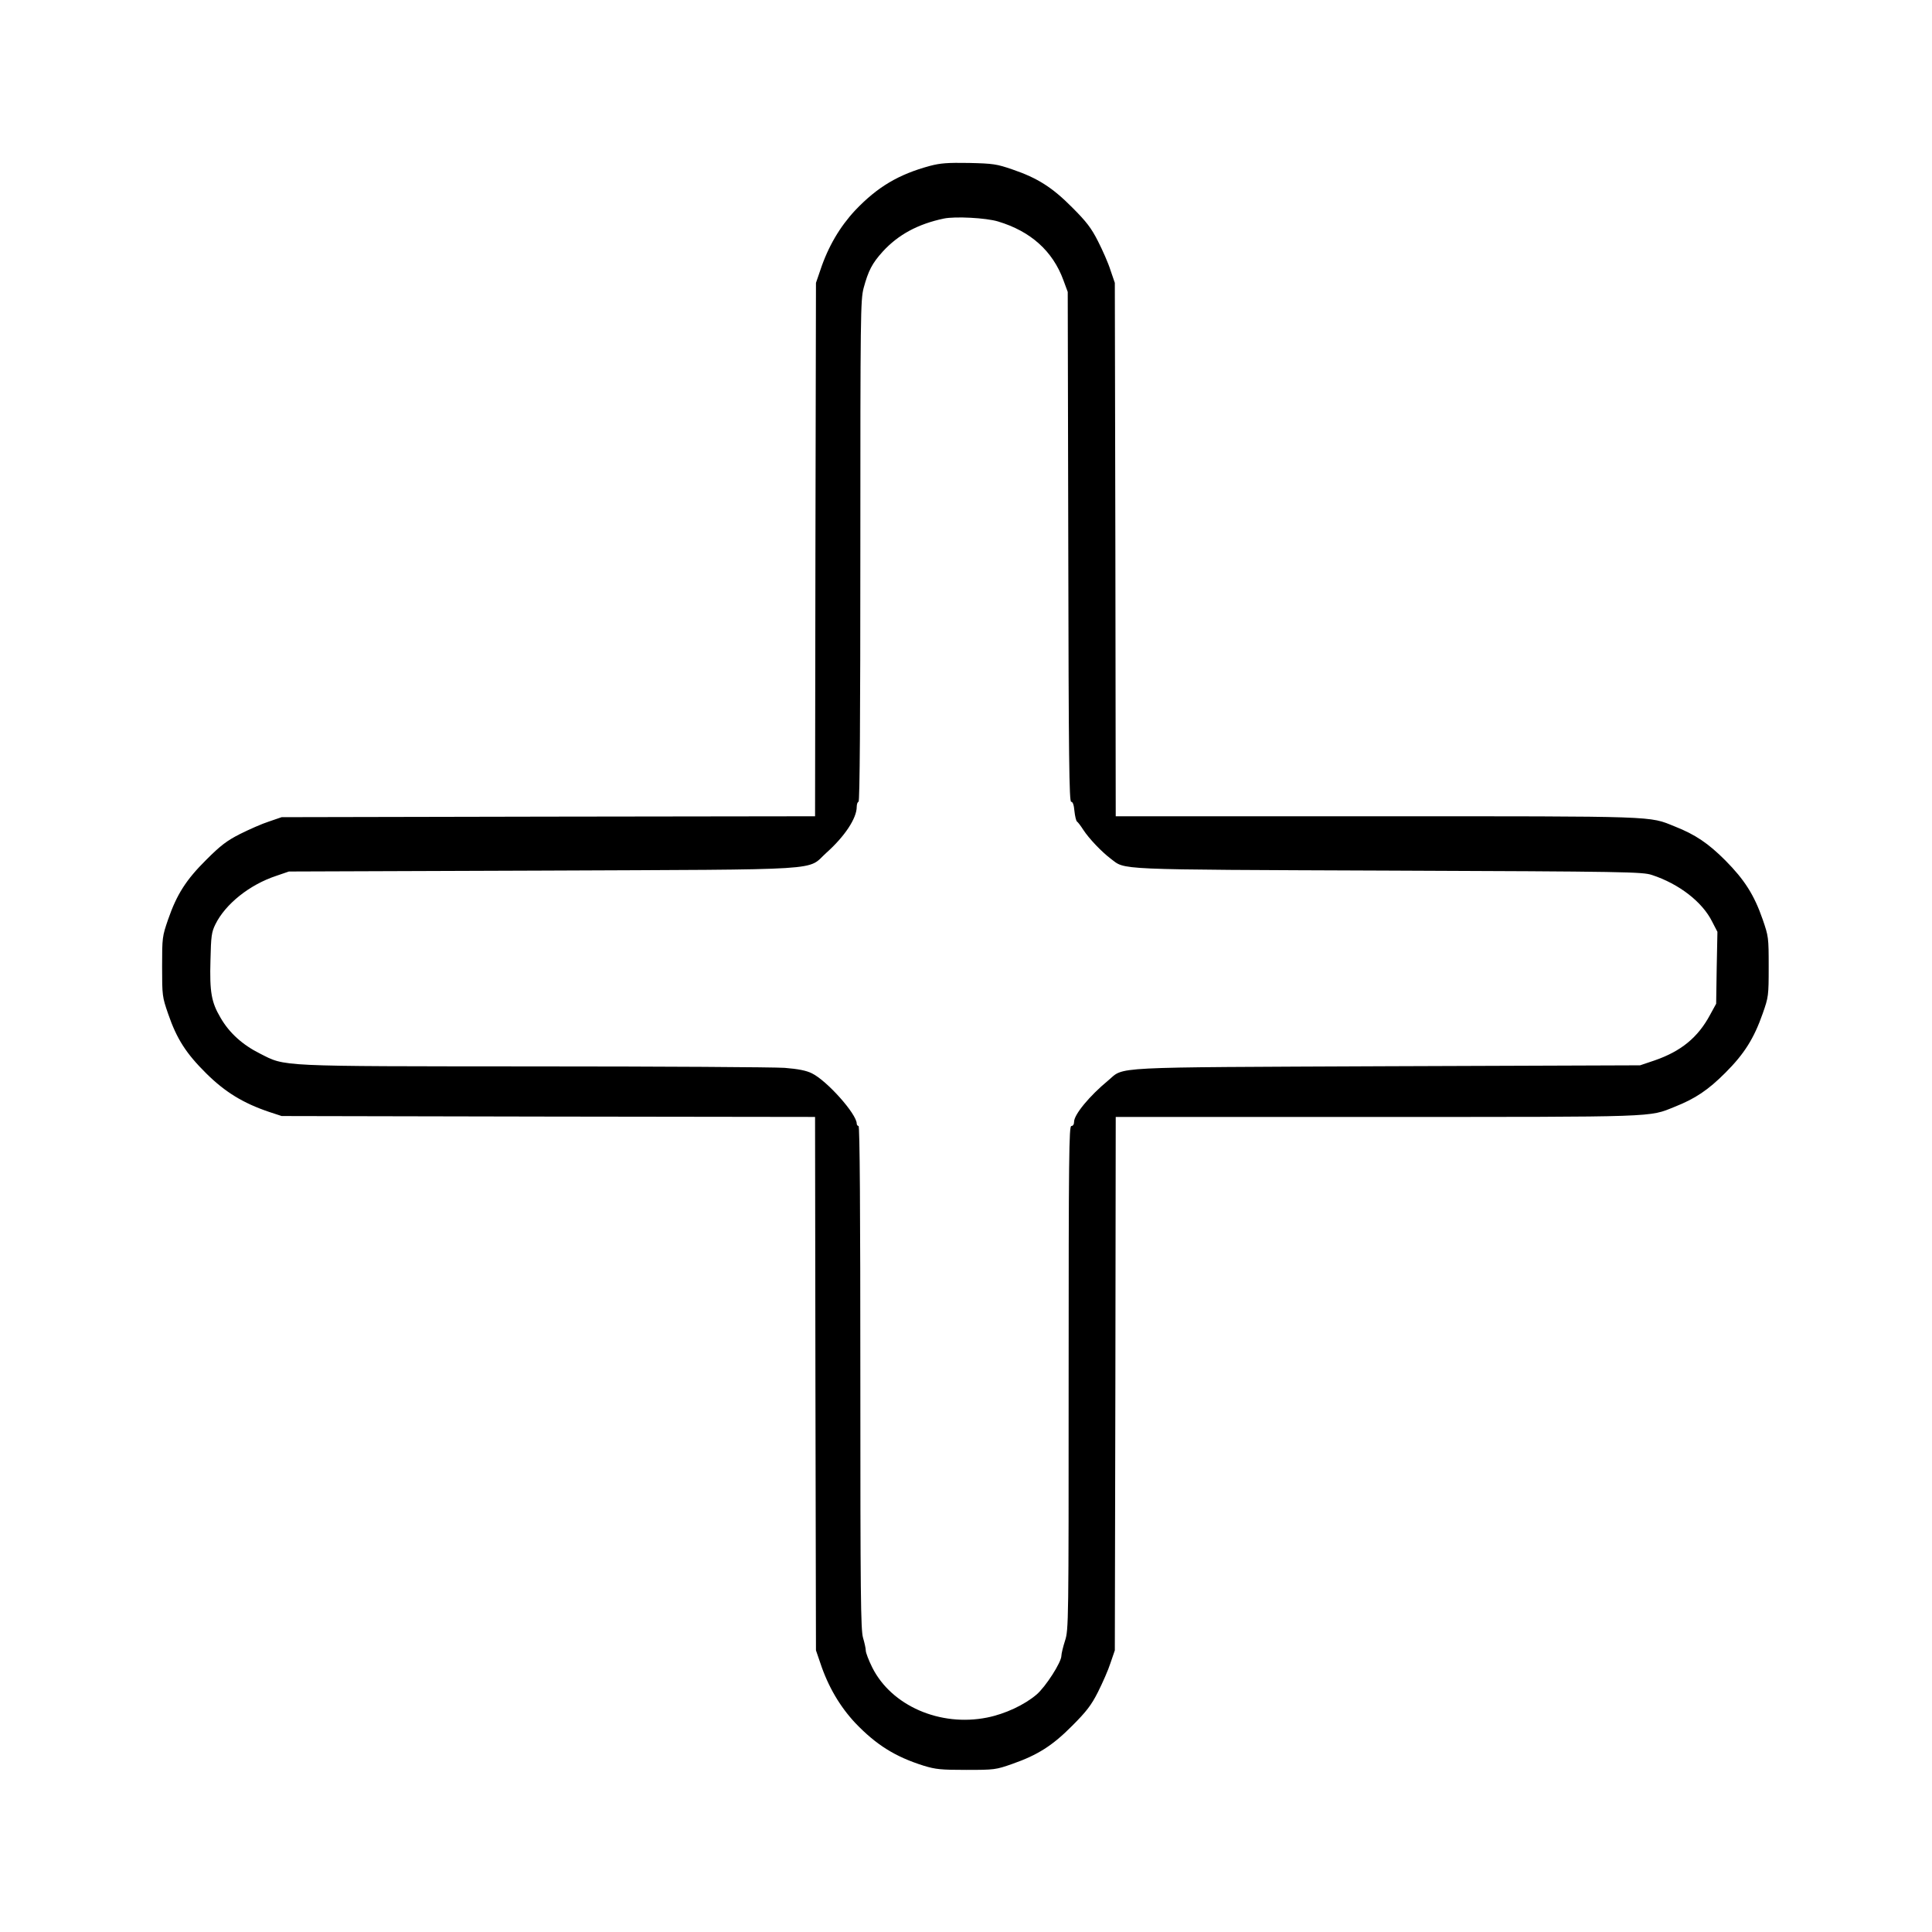 <?xml version="1.0" standalone="no"?>
<!DOCTYPE svg PUBLIC "-//W3C//DTD SVG 20010904//EN"
 "http://www.w3.org/TR/2001/REC-SVG-20010904/DTD/svg10.dtd">
<svg version="1.0" xmlns="http://www.w3.org/2000/svg"
 width="2048pt" height="2048pt" viewBox="0 0 2048 2048"
 preserveAspectRatio="xMidYMid meet">
<g transform="translate(0,2048) scale(0.192,-0.192)"
fill="#000000" stroke="none">
<path d="M5135 9751 c-174 -47 -290 -116 -413 -245 -85 -91 -150 -201 -193
-331 l-24 -70 -3 -1472 -2 -1473 -1473 -2 -1472 -3 -70 -24 c-38 -12 -110 -44
-160 -69 -73 -37 -108 -64 -186 -142 -111 -110 -163 -191 -211 -330 -32 -93
-33 -99 -33 -260 0 -161 1 -167 33 -260 48 -140 100 -220 211 -330 104 -103
204 -164 346 -212 l70 -23 1472 -3 1473 -2 2 -1473 3 -1472 24 -70 c43 -130
108 -240 193 -331 115 -120 219 -186 378 -236 66 -20 95 -23 235 -23 155 0
163 1 254 33 140 49 222 101 331 211 78 78 105 113 142 186 25 50 57 122 69
160 l24 70 3 1473 2 1472 1443 0 c1565 0 1499 -2 1643 56 114 45 185 93 280
188 105 105 158 190 206 327 32 91 33 98 33 259 0 161 -1 167 -33 260 -47 136
-101 220 -206 326 -95 95 -166 143 -280 188 -144 58 -78 56 -1643 56 l-1443 0
-2 1473 -3 1472 -24 70 c-12 39 -44 111 -69 160 -37 73 -64 108 -142 186 -110
111 -192 163 -330 210 -87 30 -107 33 -240 36 -118 2 -158 -1 -215 -16z m375
-307 c180 -54 302 -163 361 -324 l24 -65 3 -1407 c2 -1177 5 -1408 16 -1408 9
0 15 -17 18 -51 3 -28 9 -54 14 -58 5 -3 21 -24 35 -46 32 -49 101 -121 151
-159 85 -63 -5 -60 1533 -66 1317 -5 1403 -7 1455 -24 150 -49 279 -149 333
-258 l29 -56 -4 -199 -3 -198 -34 -62 c-67 -125 -161 -201 -306 -251 l-80 -27
-1395 -5 c-1560 -7 -1449 -1 -1542 -79 -103 -85 -188 -188 -188 -228 0 -14 -6
-23 -15 -23 -13 0 -15 -161 -15 -1389 0 -1358 0 -1391 -20 -1453 -11 -34 -20
-72 -20 -83 0 -36 -87 -171 -137 -214 -67 -57 -173 -107 -273 -127 -260 -52
-528 65 -634 276 -20 40 -36 82 -36 94 0 11 -7 43 -15 70 -13 43 -15 237 -15
1438 0 919 -3 1388 -10 1388 -5 0 -10 6 -10 13 0 53 -165 238 -248 278 -30 15
-75 24 -150 30 -59 4 -681 8 -1384 8 -1428 1 -1369 -2 -1513 71 -96 48 -169
114 -217 197 -51 86 -61 142 -56 318 3 134 6 155 27 198 55 112 188 219 336
268 l70 24 1400 5 c1598 7 1456 -2 1567 98 102 91 168 191 168 254 0 15 5 28
10 28 7 0 10 468 10 1383 0 1308 1 1387 18 1453 26 96 47 137 106 202 85 93
194 152 337 182 62 13 233 4 299 -16z"/>
</g>
</svg>
